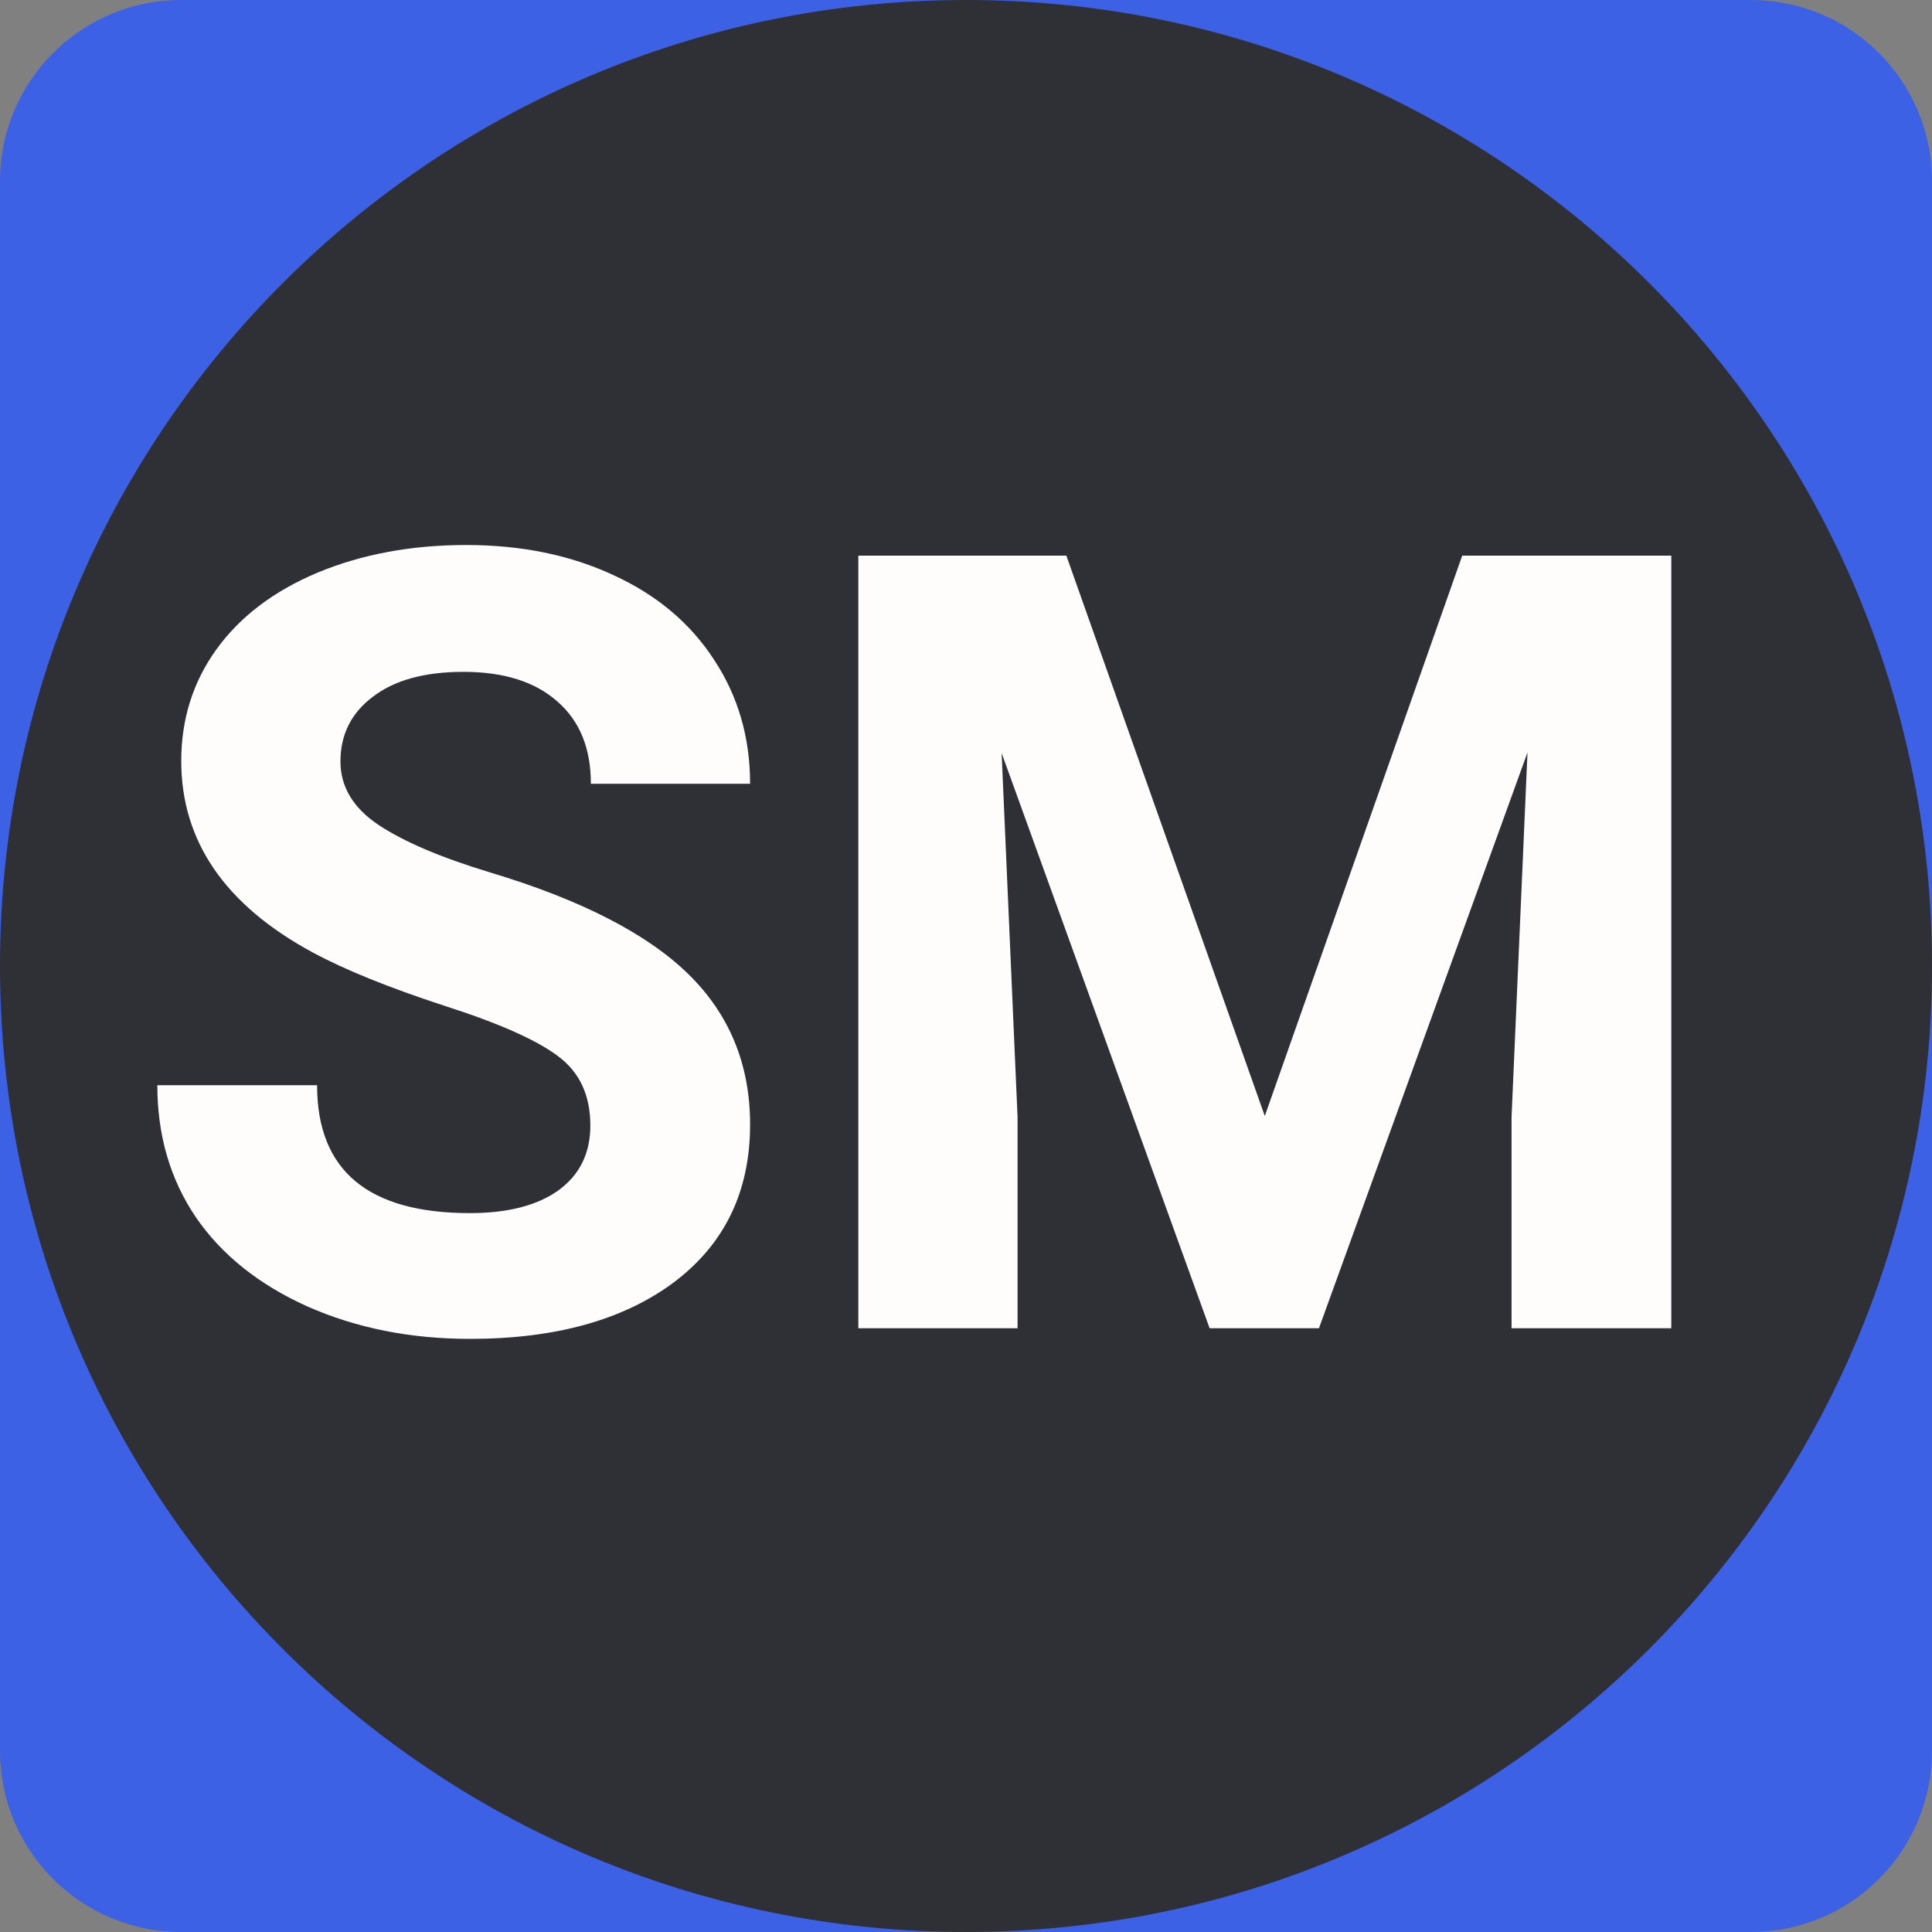 <svg width="32" height="32" viewBox="0 0 32 32" fill="none" xmlns="http://www.w3.org/2000/svg">
<rect x="0" y="0" width="32" height="32" fill="#808080" stroke="none"/>
<path d="M29 0H3C1.343 0 0 1.343 0 3V29C0 30.657 1.343 32 3 32H29C30.657 32 32 30.657 32 29V3C32 1.343 30.657 0 29 0Z" fill="#3C61E4"/>
<path d="M16 32C24.837 32 32 24.837 32 16C32 7.163 24.837 0 16 0C7.163 0 0 7.163 0 16C0 24.837 7.163 32 16 32Z" fill="#2F2F36"/>
<path d="M9.778 18.643C9.778 18.145 9.603 17.764 9.251 17.5C8.899 17.23 8.267 16.949 7.353 16.656C6.438 16.357 5.715 16.064 5.182 15.777C3.729 14.992 3.002 13.935 3.002 12.604C3.002 11.913 3.195 11.298 3.582 10.759C3.975 10.214 4.534 9.789 5.261 9.484C5.993 9.18 6.813 9.027 7.722 9.027C8.636 9.027 9.45 9.194 10.165 9.528C10.88 9.856 11.434 10.322 11.826 10.926C12.225 11.529 12.424 12.215 12.424 12.982H9.787C9.787 12.396 9.603 11.942 9.233 11.62C8.864 11.292 8.346 11.128 7.678 11.128C7.033 11.128 6.532 11.266 6.175 11.541C5.817 11.81 5.639 12.168 5.639 12.613C5.639 13.029 5.847 13.378 6.263 13.659C6.685 13.94 7.303 14.204 8.117 14.45C9.617 14.901 10.71 15.461 11.396 16.129C12.081 16.797 12.424 17.629 12.424 18.625C12.424 19.732 12.005 20.602 11.167 21.235C10.329 21.862 9.201 22.176 7.783 22.176C6.799 22.176 5.902 21.997 5.094 21.64C4.285 21.276 3.667 20.781 3.239 20.154C2.817 19.527 2.606 18.801 2.606 17.975H5.252C5.252 19.387 6.096 20.093 7.783 20.093C8.41 20.093 8.899 19.967 9.251 19.715C9.603 19.457 9.778 19.1 9.778 18.643ZM17.662 9.203L20.949 18.484L24.219 9.203H27.682V22H25.036V18.502L25.3 12.464L21.846 22H20.035L16.59 12.473L16.854 18.502V22H14.217V9.203H17.662Z" fill="#FFFCFC"/>
</svg>
